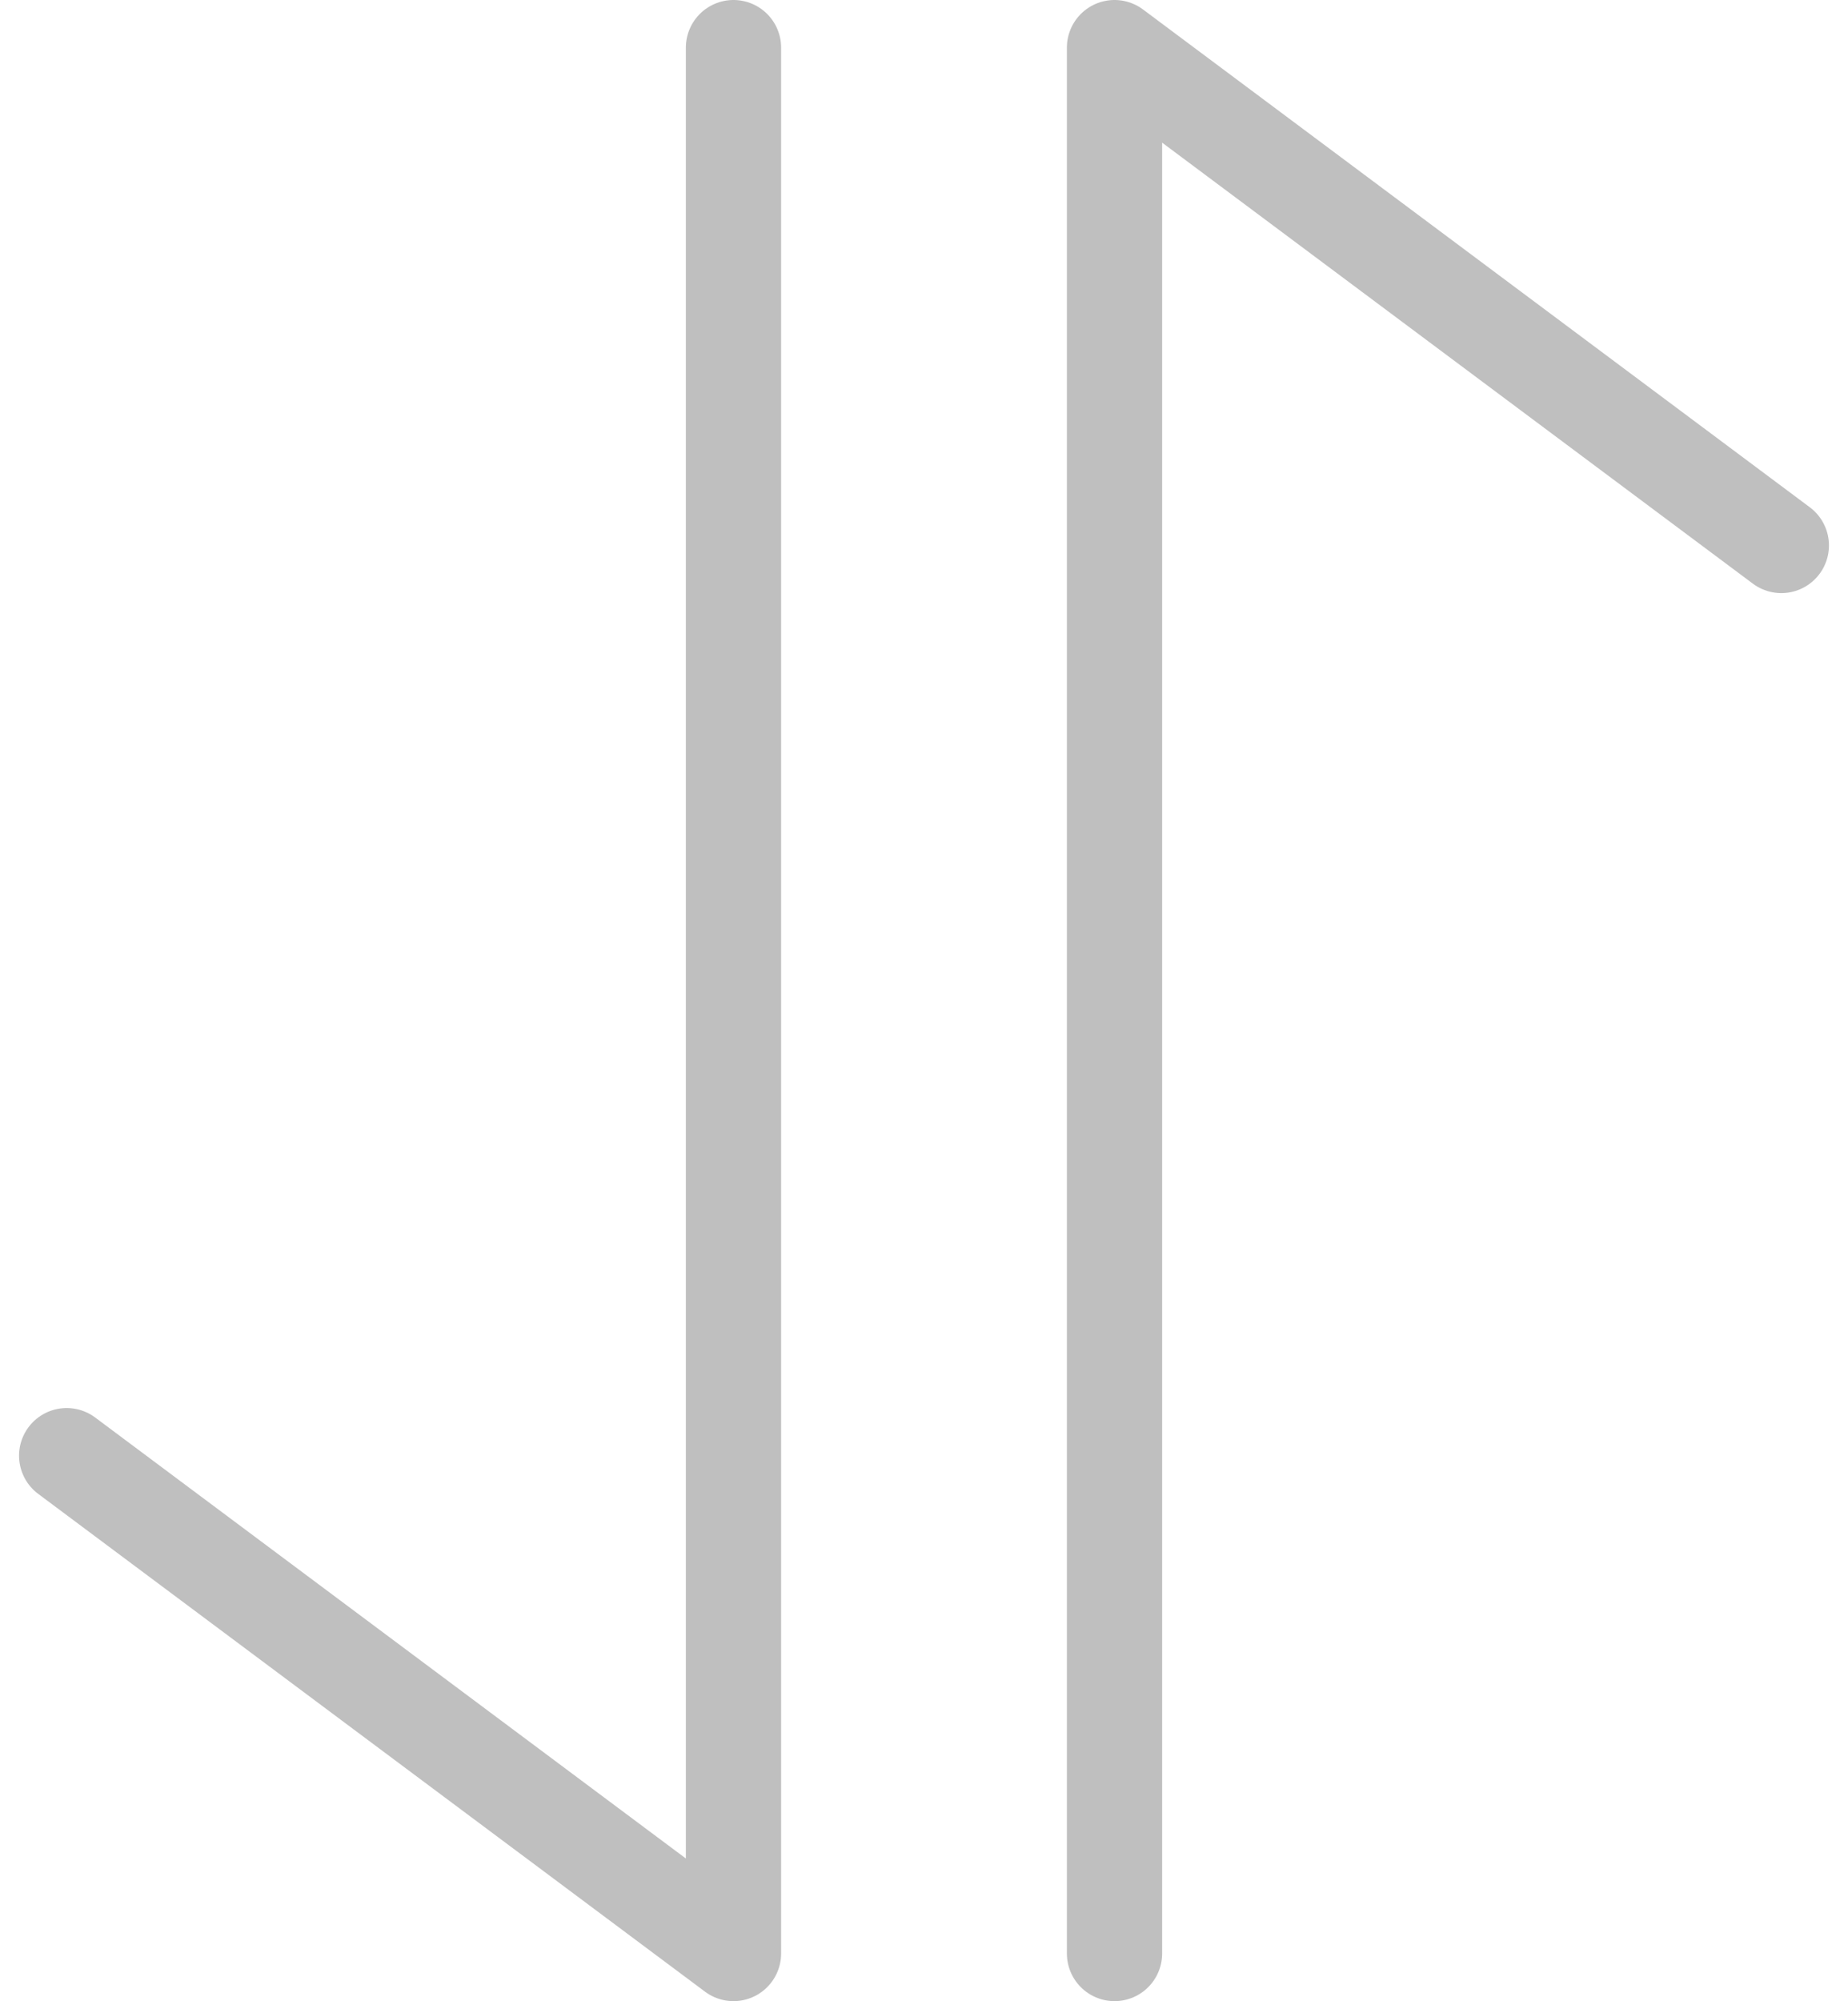 <svg xmlns="http://www.w3.org/2000/svg" width="19.4" height="21" viewBox="0 0 19.4 21">
  <g id="Group_495" data-name="Group 495" transform="translate(-393.3 -254.6)">
    <path id="Path_323" data-name="Path 323" d="M403.229,253.1v20l-7-5.224" transform="translate(-2.229 2)" fill="none" stroke="#bfbfbf" stroke-linecap="round" stroke-linejoin="round" stroke-width="1"/>
    <path id="Path_324" data-name="Path 324" d="M396.229,277.1v-20l7,5.224" transform="translate(8.771 -2)" fill="none" stroke="#bfbfbf" stroke-linecap="round" stroke-linejoin="round" stroke-width="1"/>
  </g>
</svg>
